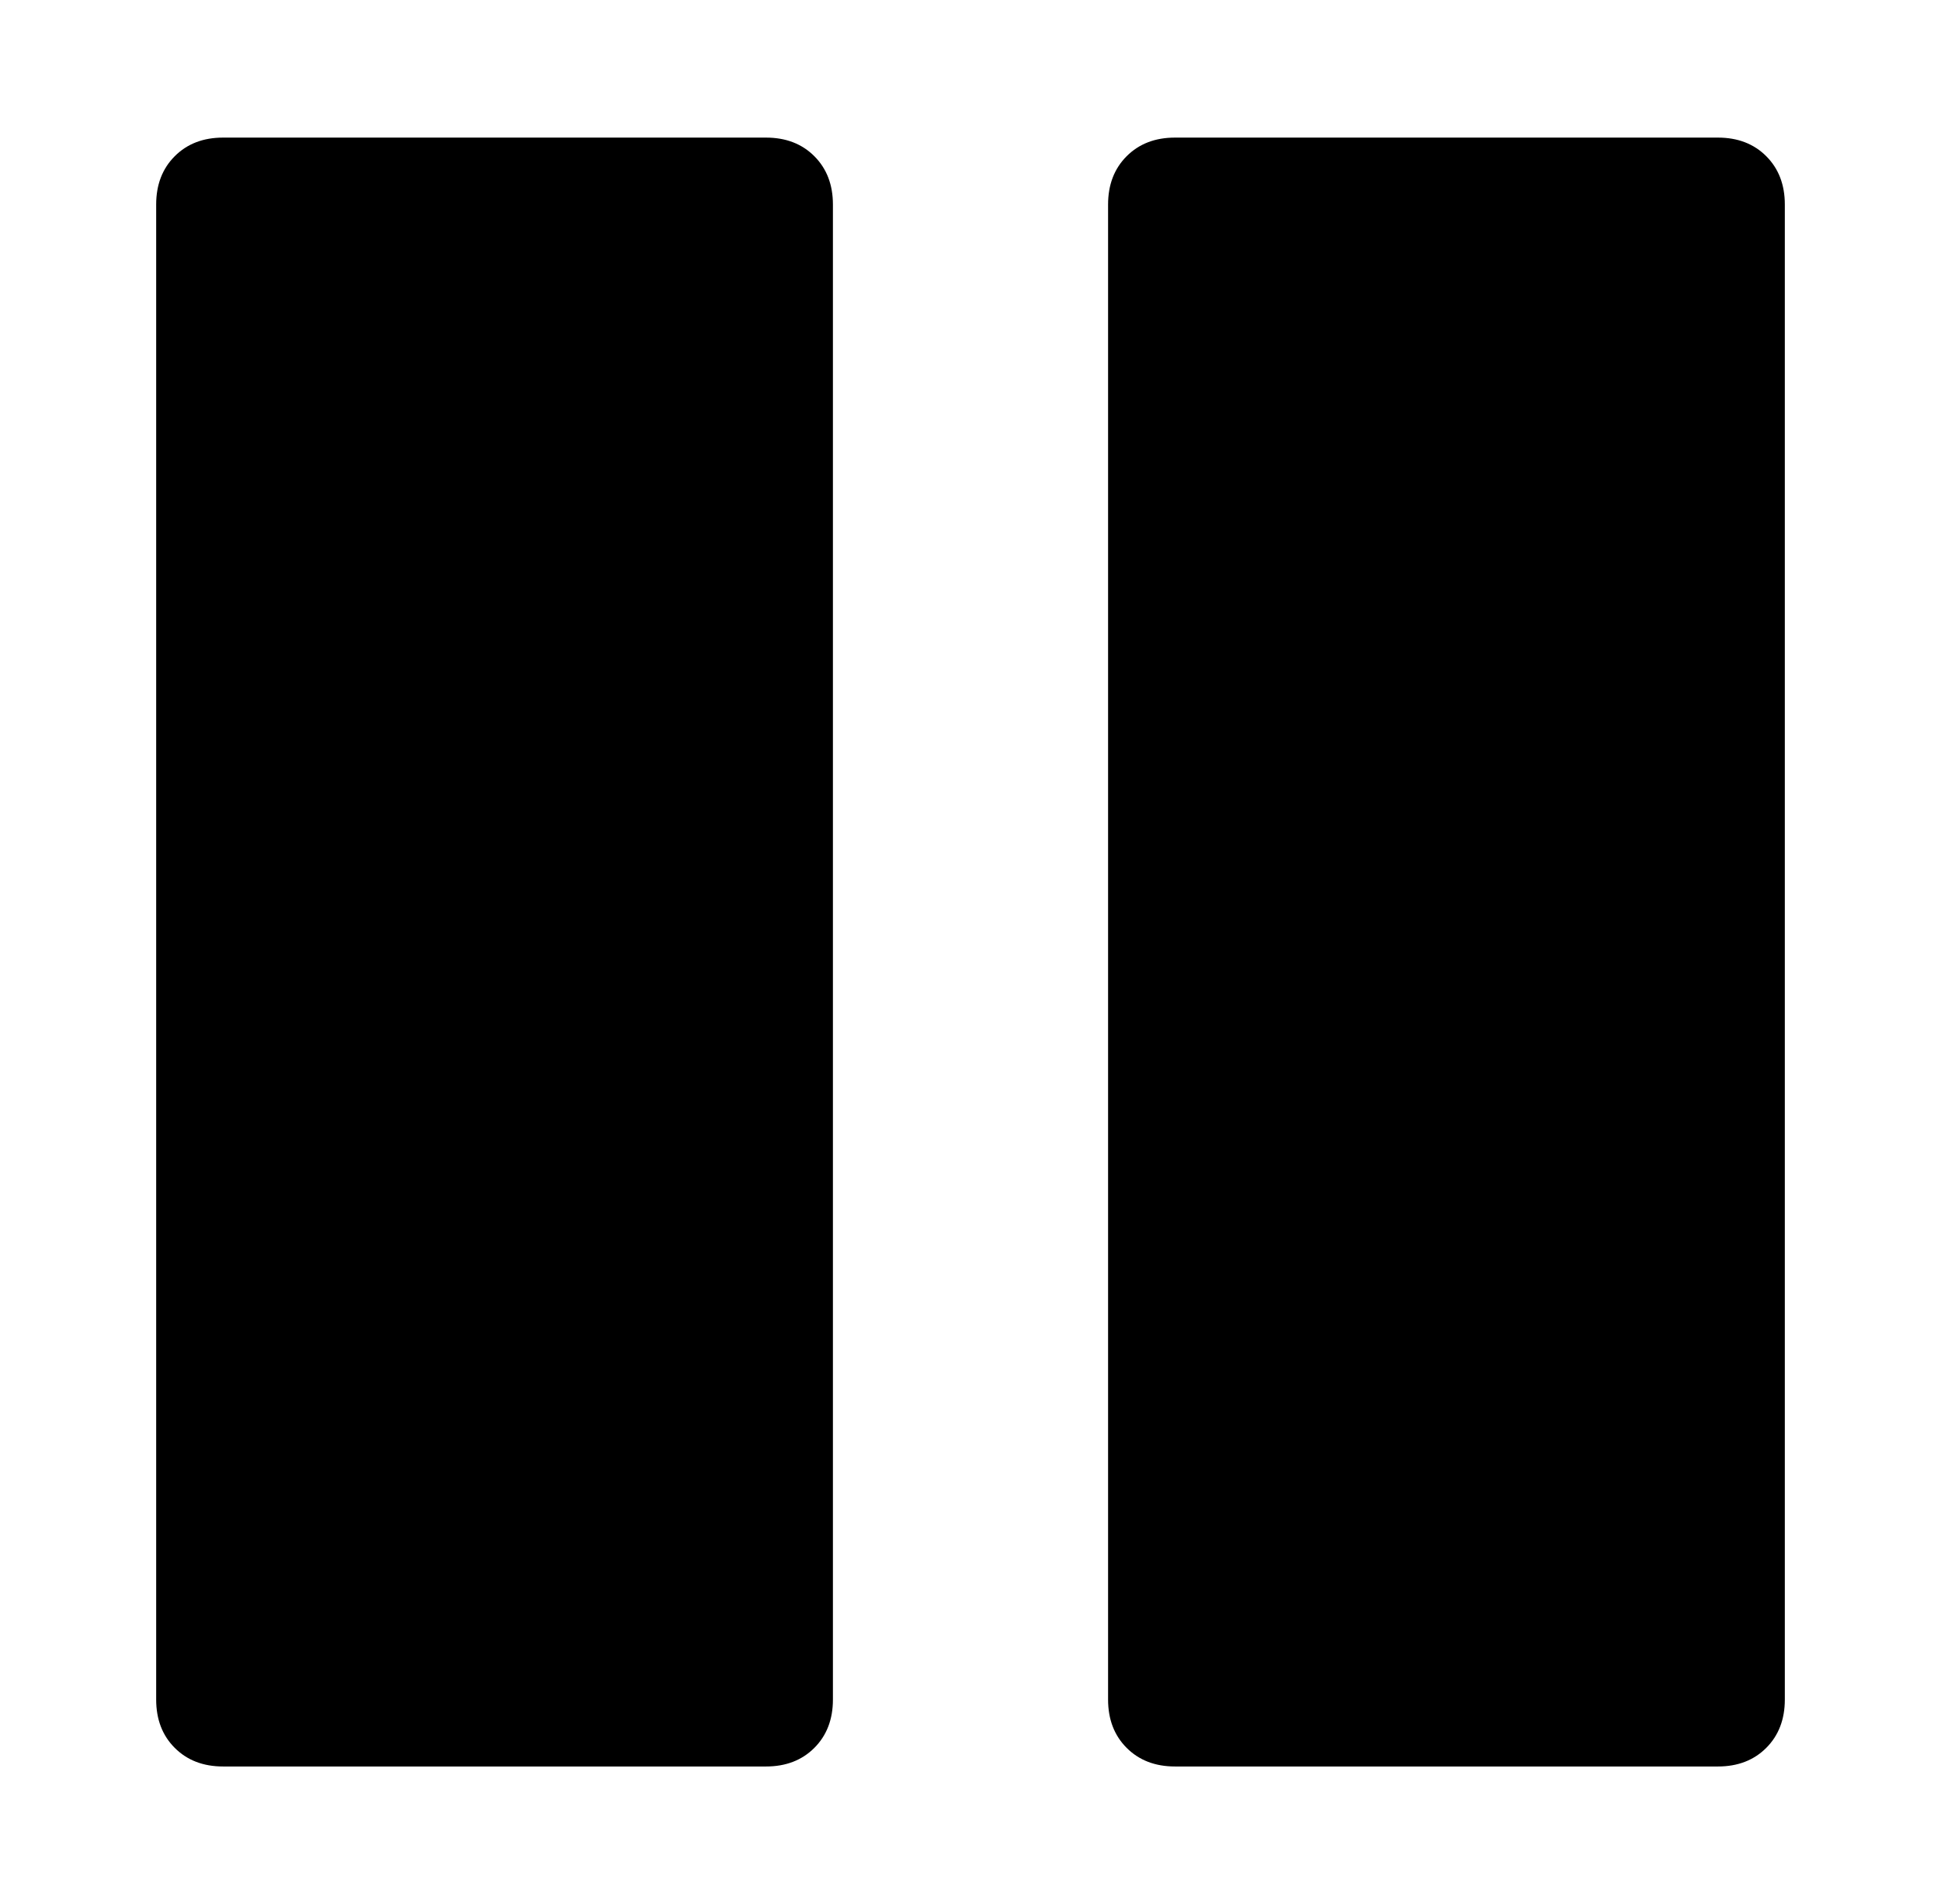 <svg xmlns="http://www.w3.org/2000/svg" viewBox="-10 0 522 512"><path fill="currentColor" d="M470 55v402q0 8-5 13t-13 5H306q-8 0-13-5t-5-13V55q0-8 5-13t13-5h146q8 0 13 5t5 13m-256 0v402q0 8-5 13t-13 5H50q-8 0-13-5t-5-13V55q0-8 5-13t13-5h146q8 0 13 5t5 13"/></svg>
